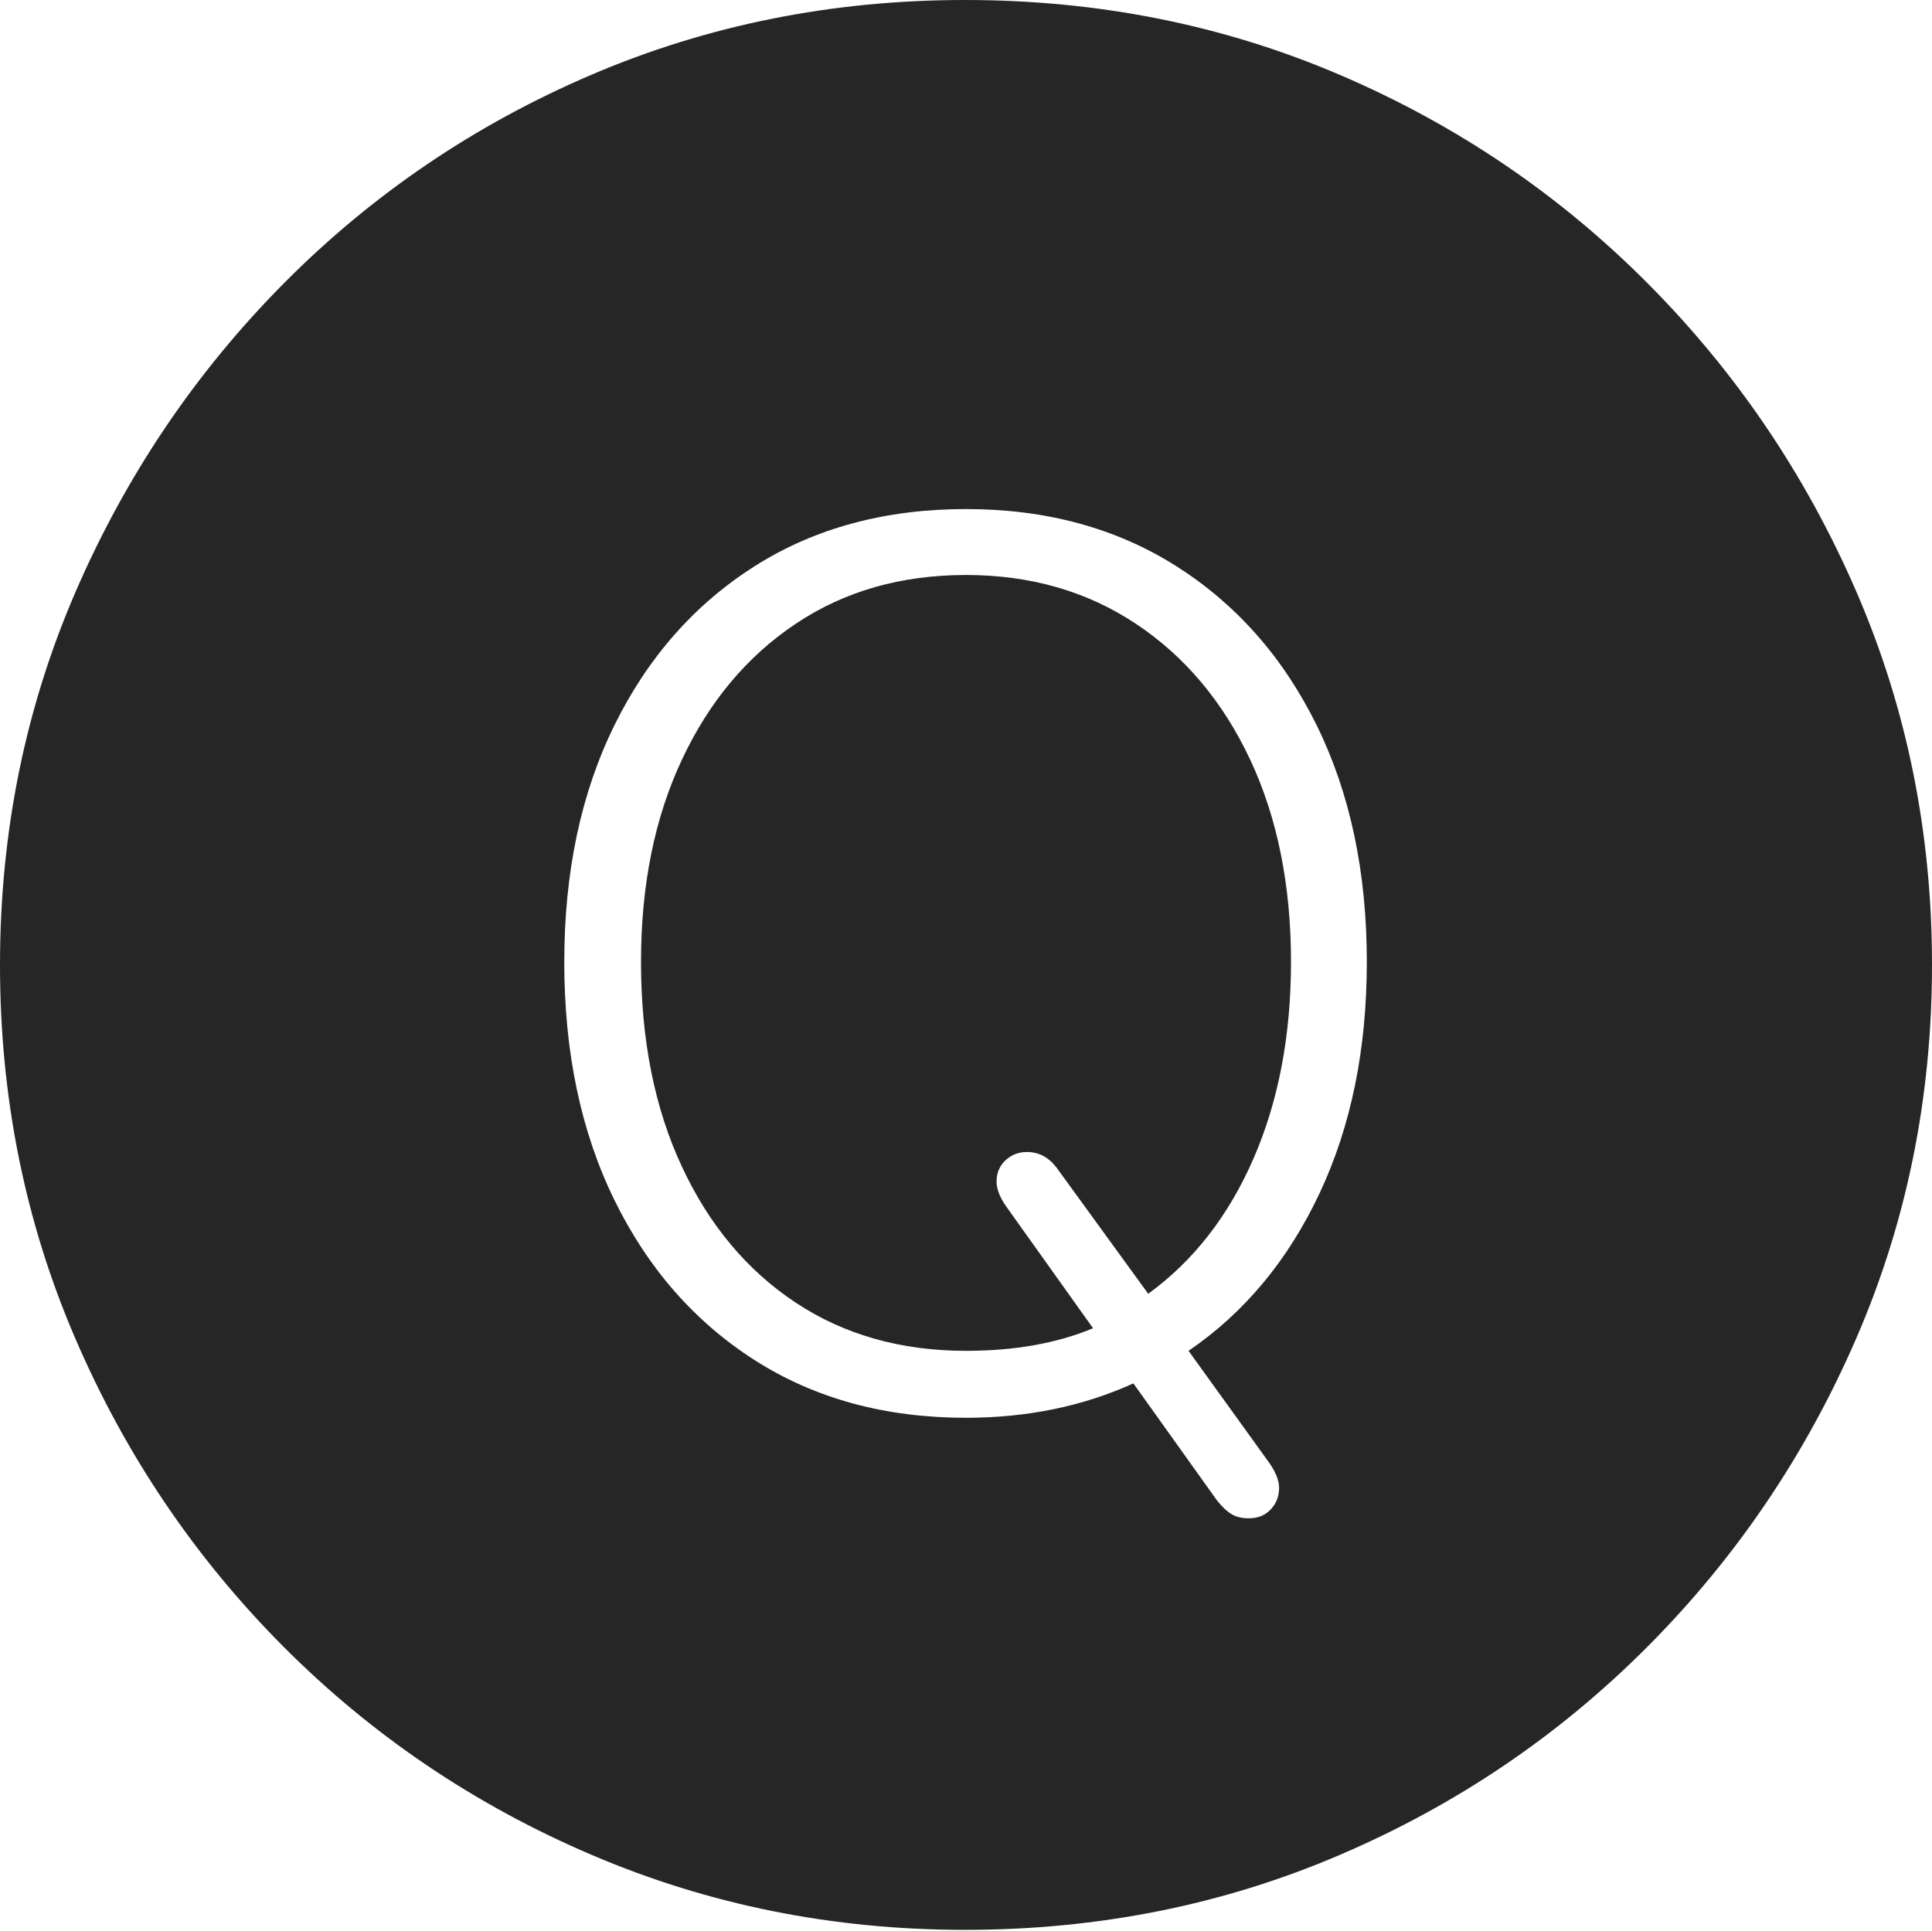 <?xml version="1.0" encoding="UTF-8"?>
<!--Generator: Apple Native CoreSVG 175-->
<!DOCTYPE svg
PUBLIC "-//W3C//DTD SVG 1.1//EN"
       "http://www.w3.org/Graphics/SVG/1.1/DTD/svg11.dtd">
<svg version="1.1" xmlns="http://www.w3.org/2000/svg" xmlns:xlink="http://www.w3.org/1999/xlink" width="19.16" height="19.15">
 <g>
  <rect height="19.15" opacity="0" width="19.16" x="0" y="0"/>
  <path d="M9.57 19.141Q11.553 19.141 13.286 18.398Q15.02 17.656 16.338 16.333Q17.656 15.01 18.408 13.276Q19.16 11.543 19.16 9.57Q19.16 7.598 18.408 5.864Q17.656 4.131 16.338 2.808Q15.02 1.484 13.286 0.742Q11.553 0 9.57 0Q7.598 0 5.864 0.742Q4.131 1.484 2.817 2.808Q1.504 4.131 0.752 5.864Q0 7.598 0 9.57Q0 11.543 0.747 13.276Q1.494 15.01 2.812 16.333Q4.131 17.656 5.869 18.398Q7.607 19.141 9.57 19.141ZM9.58 14.062Q8.379 14.062 7.485 13.491Q6.592 12.92 6.094 11.904Q5.596 10.889 5.596 9.541Q5.596 8.203 6.094 7.192Q6.592 6.182 7.485 5.615Q8.379 5.049 9.58 5.049Q10.771 5.049 11.665 5.615Q12.559 6.182 13.057 7.192Q13.555 8.203 13.555 9.541Q13.555 10.84 13.086 11.836Q12.617 12.832 11.787 13.398L12.568 14.482Q12.685 14.639 12.685 14.756Q12.685 14.883 12.602 14.971Q12.52 15.059 12.383 15.059Q12.285 15.059 12.217 15.02Q12.148 14.98 12.07 14.883L11.24 13.721Q10.488 14.062 9.58 14.062ZM9.58 13.398Q10.303 13.398 10.84 13.174L9.99 11.982Q9.883 11.836 9.883 11.719Q9.883 11.592 9.971 11.509Q10.059 11.426 10.185 11.426Q10.361 11.426 10.479 11.582L11.387 12.832Q12.06 12.344 12.432 11.489Q12.803 10.635 12.803 9.541Q12.803 8.398 12.398 7.534Q11.992 6.67 11.265 6.187Q10.537 5.703 9.58 5.703Q8.613 5.703 7.891 6.187Q7.168 6.67 6.763 7.534Q6.357 8.398 6.357 9.541Q6.357 10.703 6.763 11.572Q7.168 12.441 7.891 12.92Q8.613 13.398 9.58 13.398Z" fill="rgba(0,0,0,0.85)"/>
 </g>
</svg>

